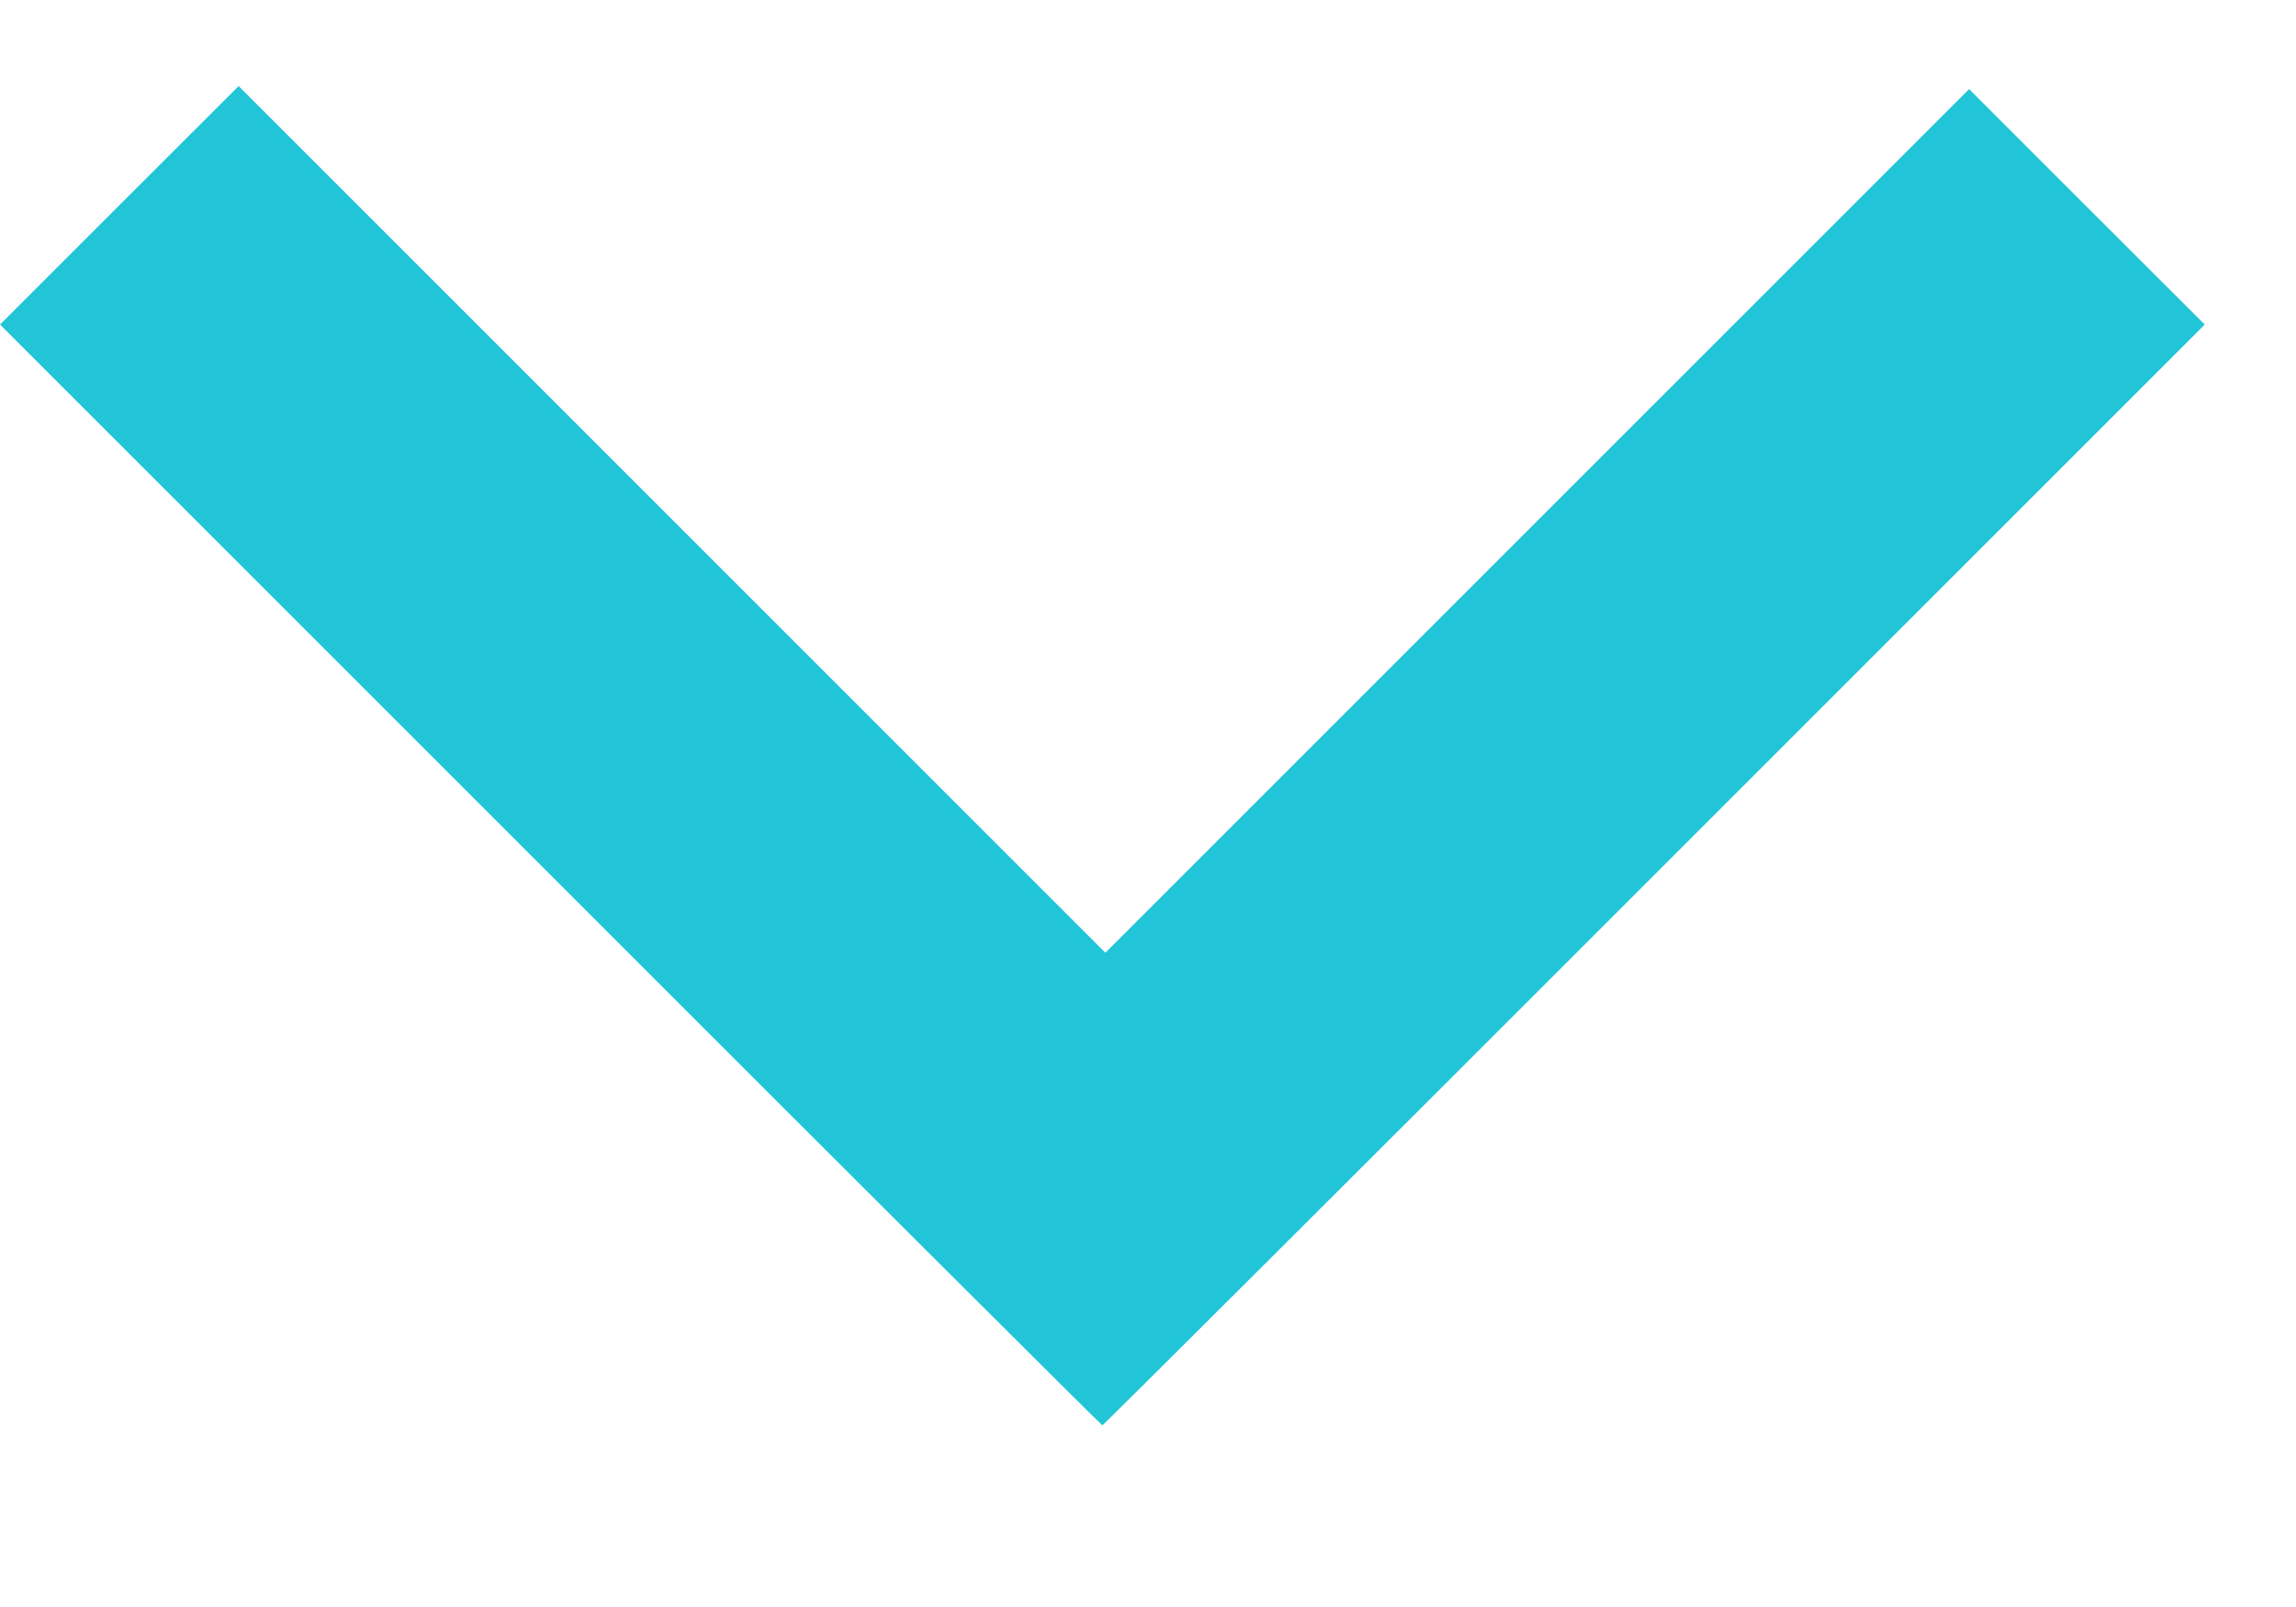 <?xml version="1.0" encoding="UTF-8" standalone="no"?>
<svg width="10px" height="7px" viewBox="466 379 16 10" version="1.1" xmlns="http://www.w3.org/2000/svg">
  <path d="M466,380.662 L466.831,379.831 L467.663,379 L470.683,382.02 L473.703,385.04 L476.713,382.03 L479.722,379.021 L480.543,379.842 L481.364,380.662 L477.528,384.498 C475.419,386.608 473.688,388.334 473.682,388.334 C473.676,388.334 471.945,386.608 469.836,384.498 L466,380.662 Z" stroke="none" fill="#22C5D8" fill-rule="nonzero"></path>
</svg>
